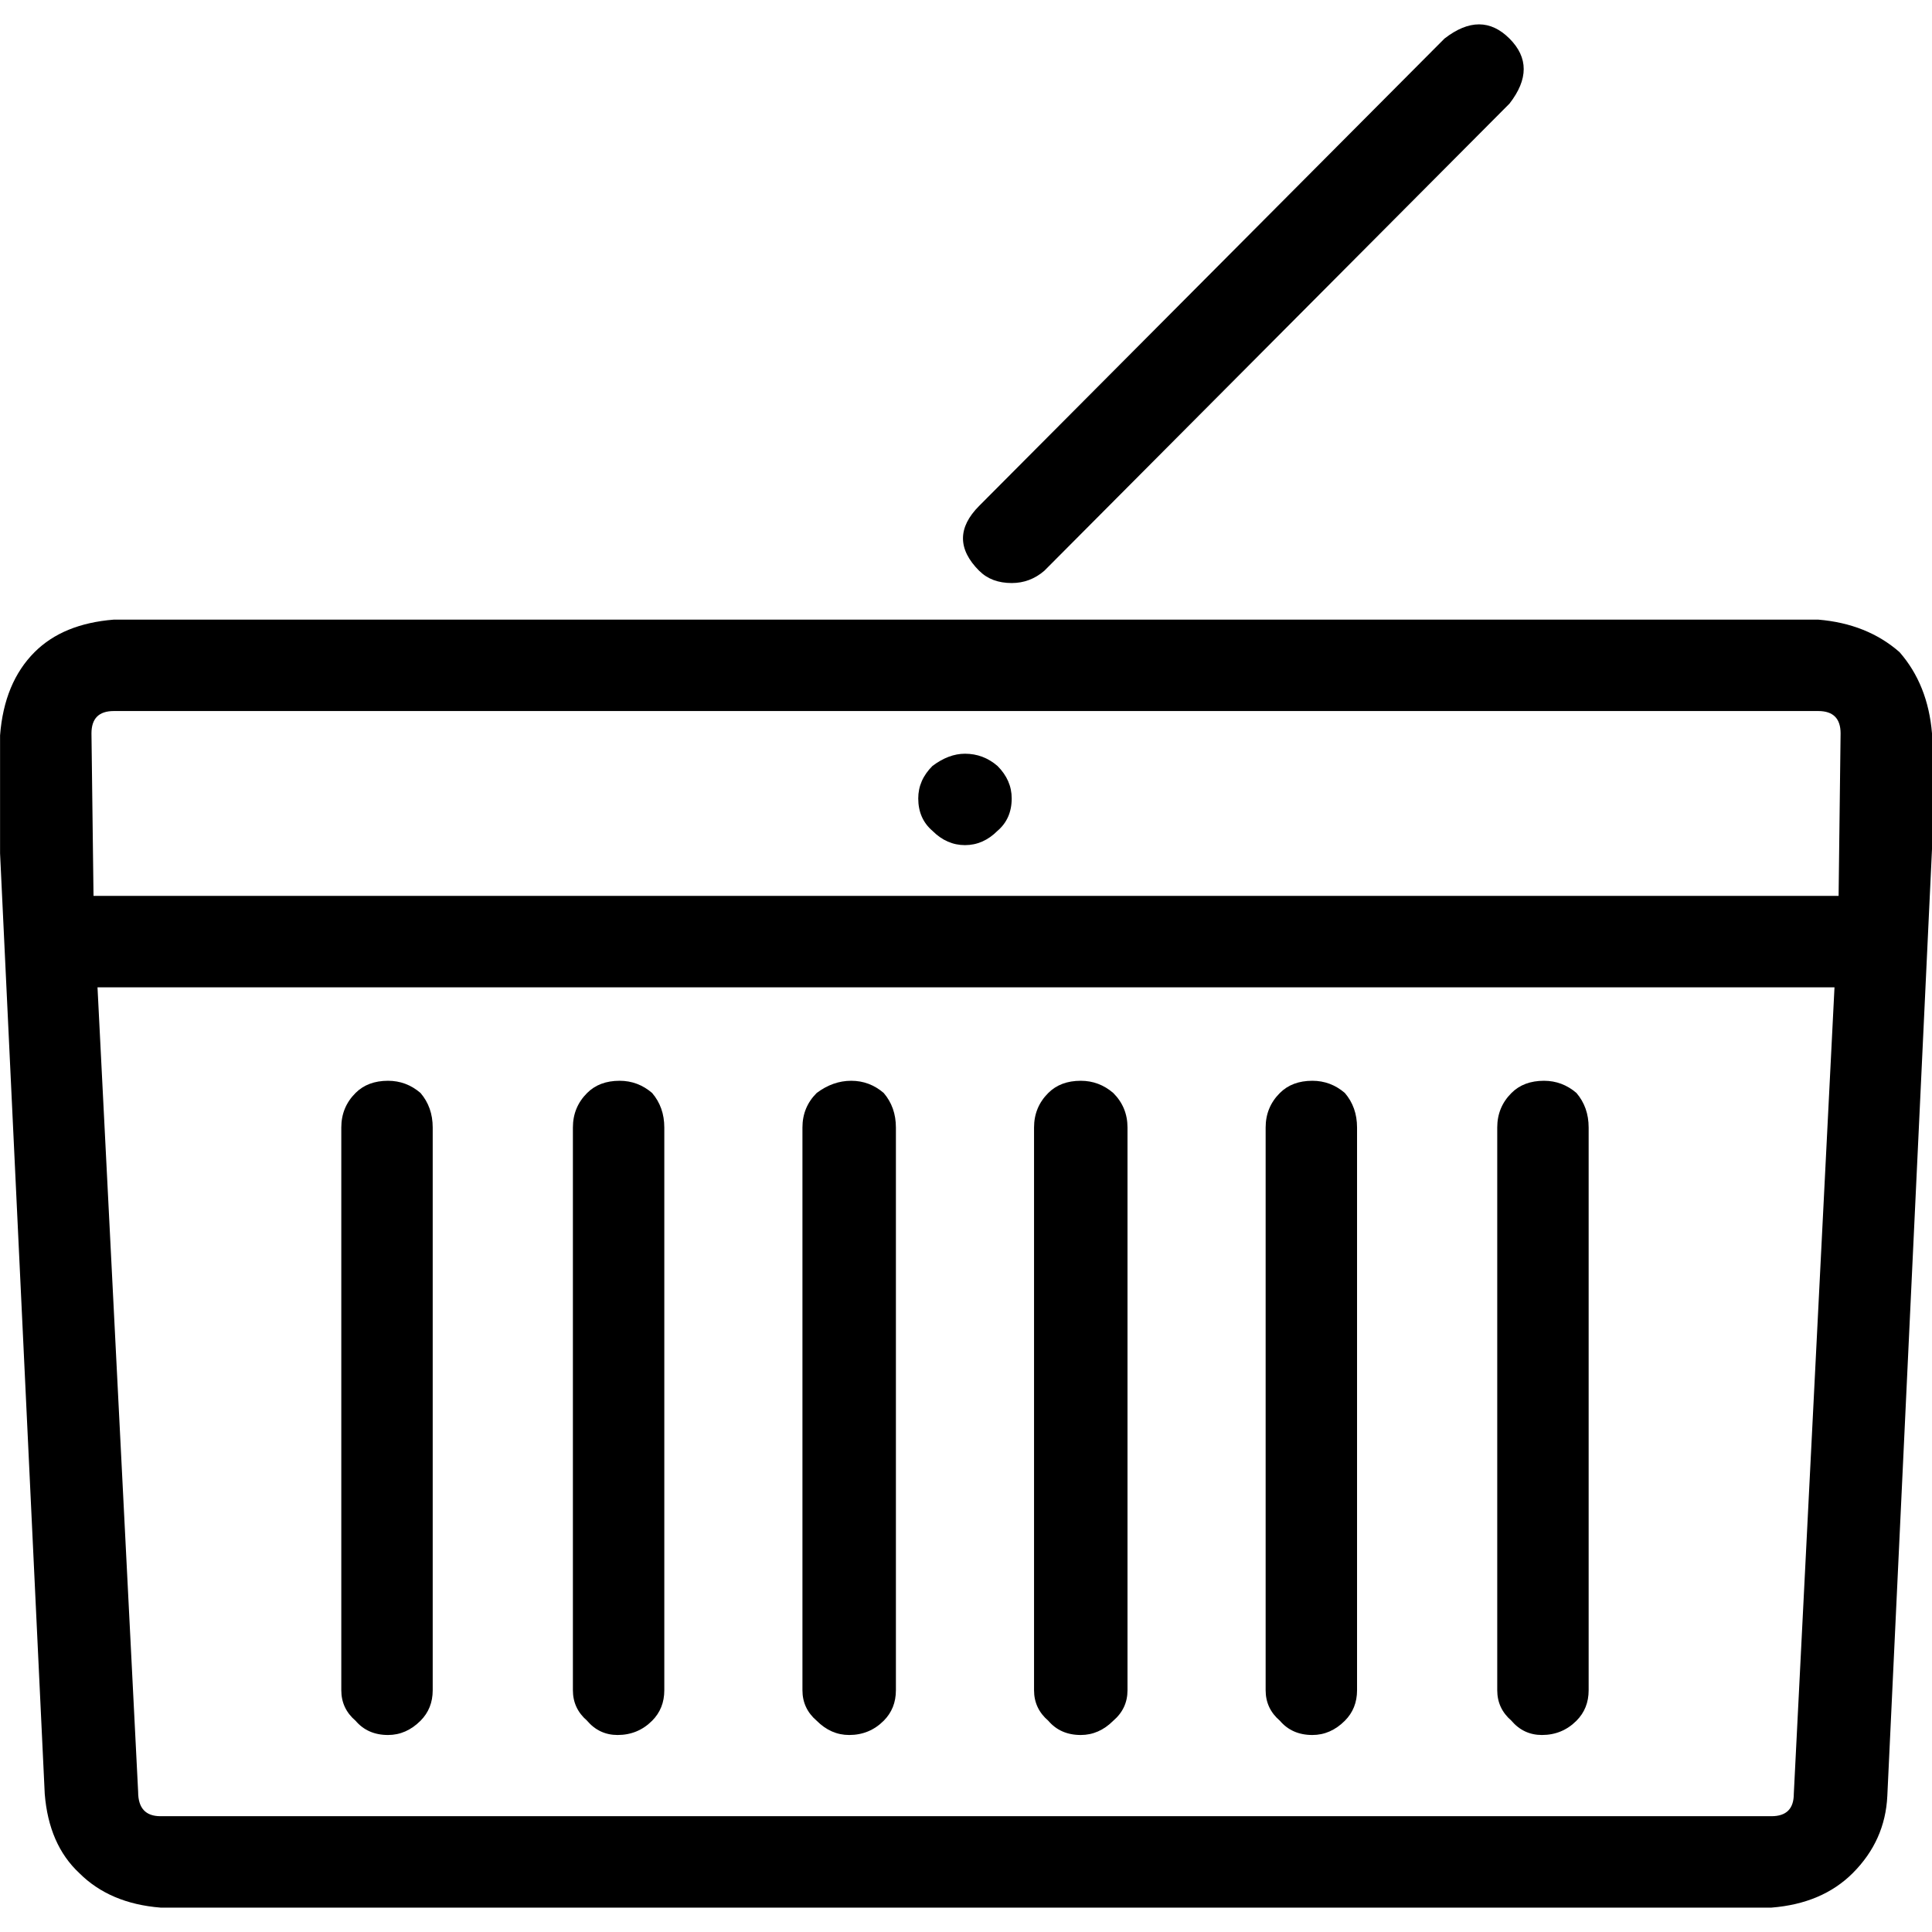 <!-- Generated by IcoMoon.io -->
<svg version="1.1" xmlns="http://www.w3.org/2000/svg" width="32" height="32" viewBox="0 0 32 32">
<title>radio</title>
<path d="M25.035 28.501q-0.236-0.202-0.236-0.505v-9.321q0-0.337 0.236-0.572 0.202-0.202 0.538-0.202 0.303 0 0.538 0.202 0.202 0.236 0.202 0.572v9.321q0 0.303-0.202 0.505-0.236 0.236-0.572 0.236-0.303 0-0.505-0.236zM21.199 28.501q-0.236-0.202-0.236-0.505v-9.321q0-0.337 0.236-0.572 0.202-0.202 0.538-0.202 0.303 0 0.538 0.202 0.202 0.236 0.202 0.572v9.321q0 0.303-0.202 0.505-0.236 0.236-0.538 0.236-0.337 0-0.538-0.236zM17.363 28.501q-0.236-0.202-0.236-0.505v-9.321q0-0.337 0.236-0.572 0.202-0.202 0.538-0.202 0.303 0 0.538 0.202 0.236 0.236 0.236 0.572v9.321q0 0.303-0.236 0.505-0.236 0.236-0.538 0.236-0.337 0-0.538-0.236zM13.527 28.501q-0.236-0.202-0.236-0.505v-9.321q0-0.337 0.236-0.572 0.269-0.202 0.572-0.202t0.538 0.202q0.202 0.236 0.202 0.572v9.321q0 0.303-0.202 0.505-0.236 0.236-0.572 0.236-0.303 0-0.538-0.236zM9.725 28.501q-0.236-0.202-0.236-0.505v-9.321q0-0.337 0.236-0.572 0.202-0.202 0.538-0.202 0.303 0 0.538 0.202 0.202 0.236 0.202 0.572v9.321q0 0.303-0.202 0.505-0.236 0.236-0.572 0.236-0.303 0-0.505-0.236zM5.889 28.501q-0.236-0.202-0.236-0.505v-9.321q0-0.337 0.236-0.572 0.202-0.202 0.538-0.202 0.303 0 0.538 0.202 0.202 0.236 0.202 0.572v9.321q0 0.303-0.202 0.505-0.236 0.236-0.538 0.236-0.337 0-0.538-0.236zM30.385 16.353h-28.77l0.673 13.325q0 0.404 0.37 0.404h26.683q0.37 0 0.37-0.37zM15.983 12.484q0.303 0 0.538 0.202 0.236 0.236 0.236 0.538 0 0.337-0.236 0.538-0.236 0.236-0.538 0.236t-0.538-0.236q-0.236-0.202-0.236-0.538 0-0.303 0.236-0.538 0.269-0.202 0.538-0.202zM30.486 12.147q0-0.37-0.37-0.37h-28.231q-0.37 0-0.37 0.37l0.034 2.692h28.904zM30.116 10.263q0.808 0.067 1.346 0.538 0.471 0.538 0.538 1.346v1.918l-0.74 15.68q-0.034 0.74-0.572 1.279-0.505 0.505-1.346 0.572h-26.683q-0.841-0.067-1.346-0.572-0.505-0.471-0.572-1.312l-0.74-15.579v-1.952q0.067-0.875 0.572-1.38 0.471-0.471 1.312-0.538h28.231zM16.219 9.455q-0.538-0.538 0-1.077l7.706-7.739q0.606-0.471 1.077 0t0 1.077l-7.706 7.739q-0.236 0.202-0.538 0.202-0.337 0-0.538-0.202z"></path>
</svg>

